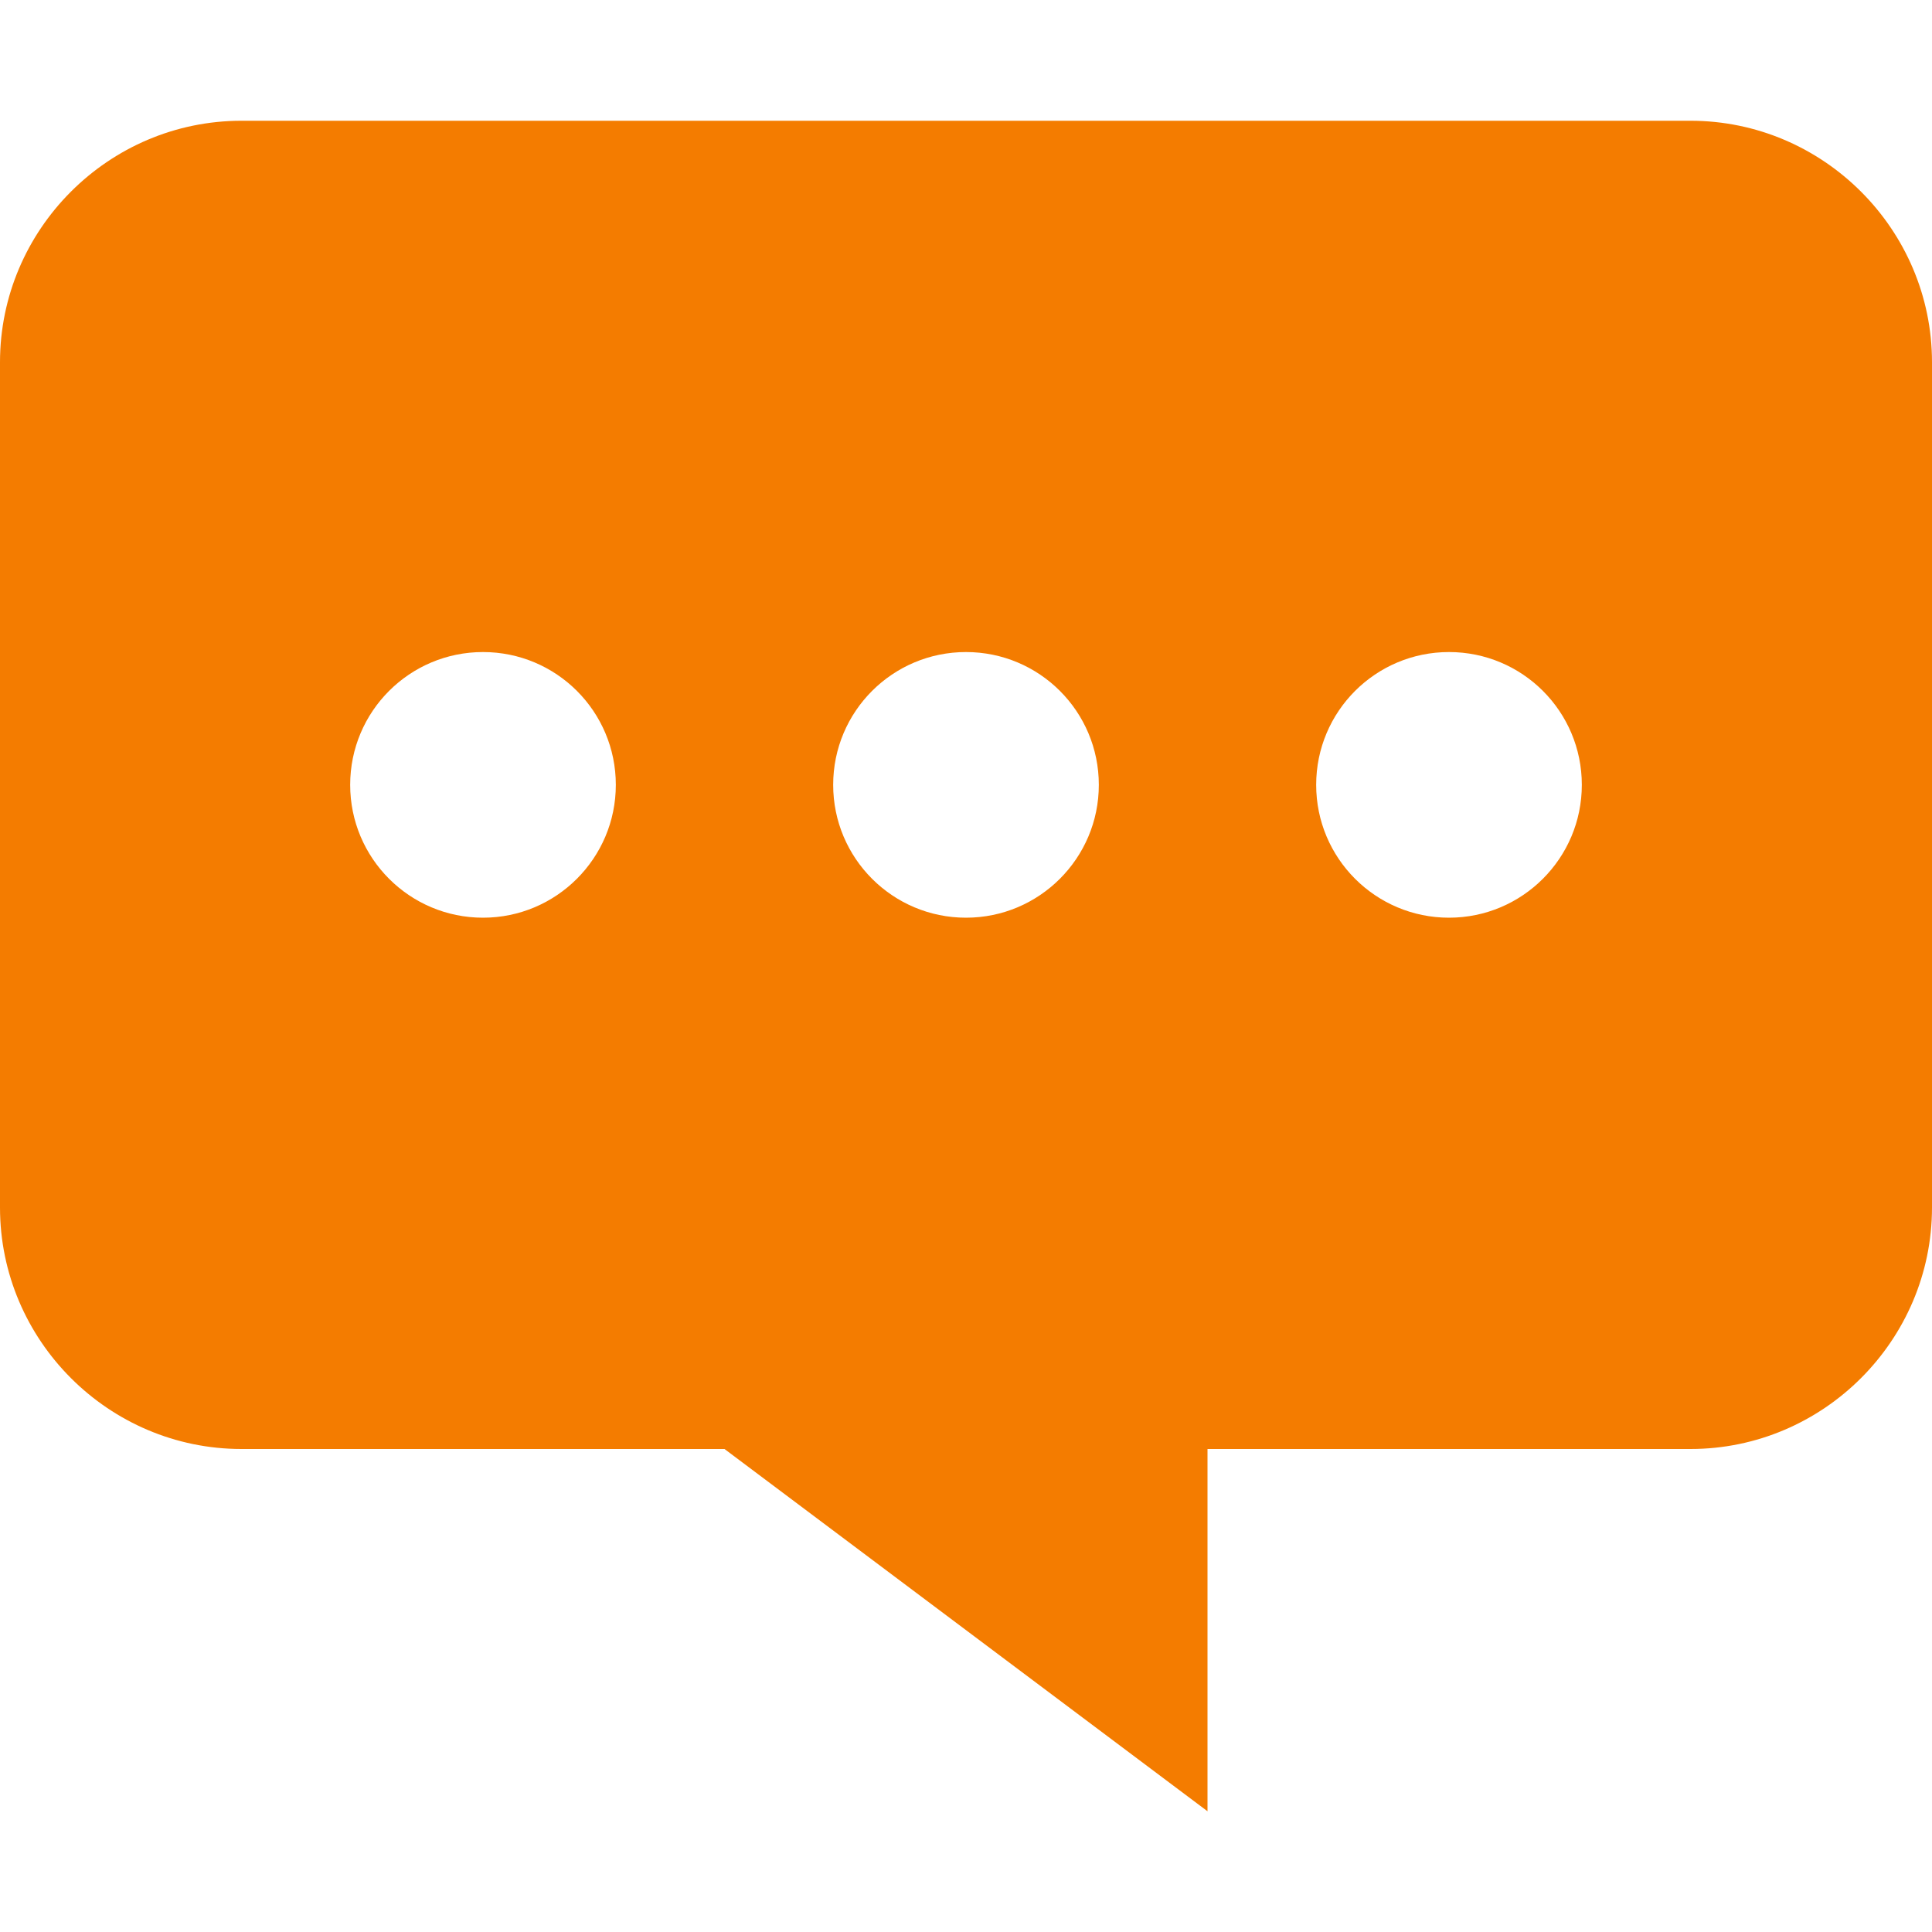 <svg width="16" height="16" viewBox="0 0 16 16" version="1.1" xmlns="http://www.w3.org/2000/svg" xmlns:xlink="http://www.w3.org/1999/xlink" xml:space="preserve" xmlns:serif="http://www.serif.com/" style="fill-rule:evenodd;clip-rule:evenodd;stroke-linejoin:round;stroke-miterlimit:2;"><g transform="matrix(1,0,0,1,-2,-3)"><path d="M16,4L4,4C2.899,4 2,4.9 2,6L2,13C2,14.1 2.899,15 4,15L8,15L12,18L12,15L16,15C17.1,15 18,14.1 18,13L18,6C18,4.9 17.1,4 16,4ZM6,10.6C5.393,10.6 4.9,10.108 4.9,9.5C4.9,8.892 5.392,8.4 6,8.4C6.608,8.4 7.1,8.892 7.1,9.5C7.1,10.107 6.607,10.6 6,10.6ZM10,10.6C9.393,10.6 8.9,10.108 8.9,9.5C8.9,8.892 9.392,8.4 10,8.4C10.608,8.4 11.1,8.892 11.1,9.5C11.1,10.107 10.607,10.6 10,10.6ZM14,10.6C13.393,10.6 12.9,10.108 12.9,9.5C12.9,8.892 13.392,8.4 14,8.4C14.608,8.4 15.1,8.892 15.1,9.5C15.1,10.107 14.607,10.6 14,10.6Z" style="fill:rgb(244,124,0);fill-rule:nonzero;"/></g></svg>
